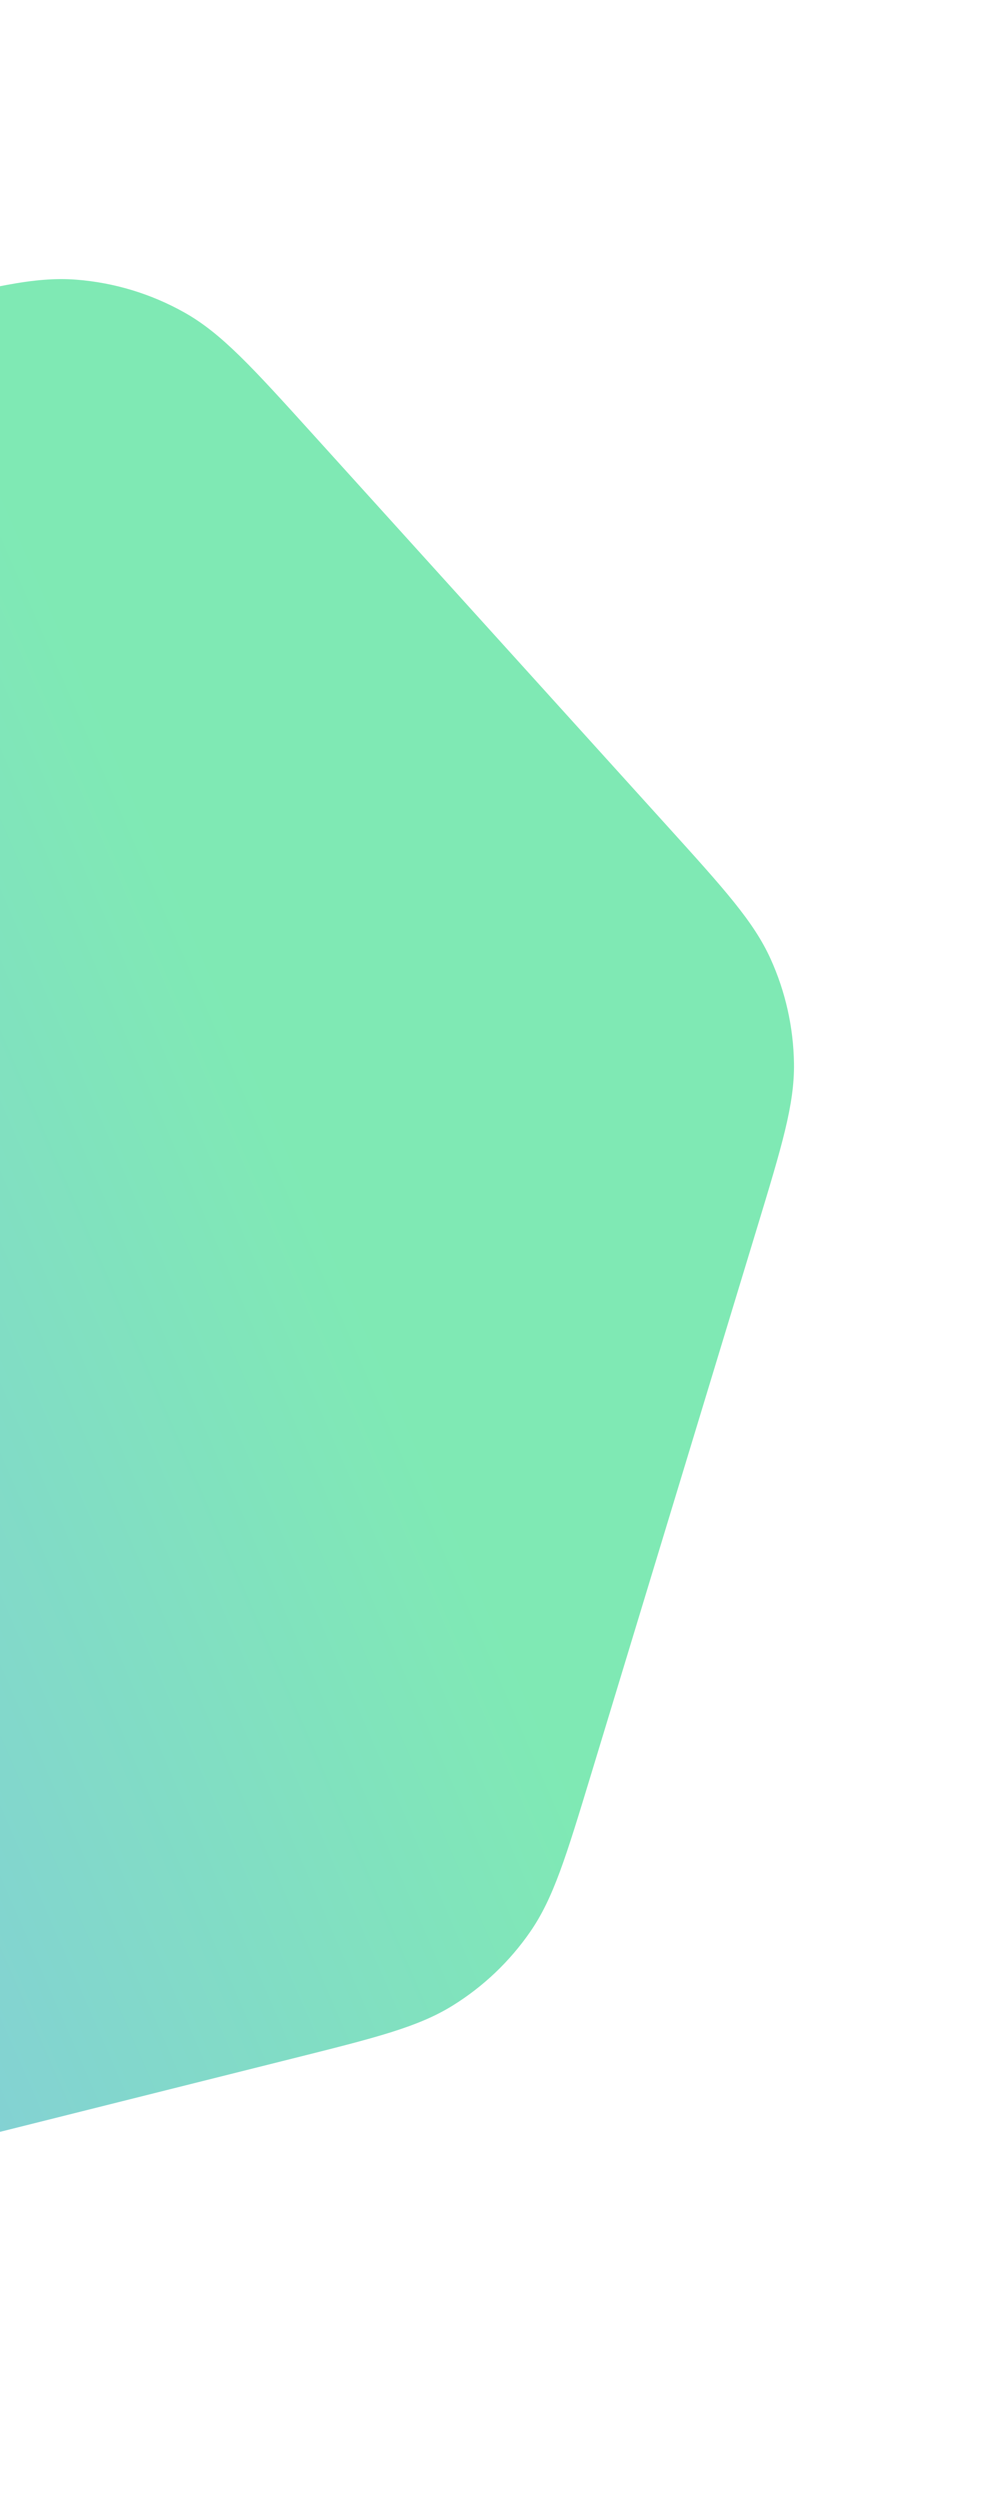 <svg width="115" height="286" viewBox="0 0 115 286" fill="none" xmlns="http://www.w3.org/2000/svg">
<g opacity="0.5" filter="url(#filter0_d)">
<path d="M-11.362 31.425C-1.205 28.881 3.874 27.609 8.765 27.995C13.092 28.336 17.293 29.612 21.078 31.735C25.358 34.135 28.871 38.017 35.896 45.782L76.264 90.396C82.913 97.745 86.238 101.419 88.171 105.675C89.881 109.441 90.795 113.52 90.853 117.656C90.92 122.329 89.479 127.071 86.599 136.553L67.661 198.892C64.78 208.375 63.34 213.116 60.685 216.963C58.336 220.367 55.308 223.249 51.792 225.427C47.819 227.889 43.012 229.093 33.398 231.501L-24.964 246.123C-35.121 248.668 -40.2 249.94 -45.091 249.554C-49.418 249.212 -53.619 247.936 -57.405 245.813C-61.684 243.413 -65.197 239.531 -72.222 231.767L-112.59 187.152C-119.239 179.804 -122.564 176.129 -124.497 171.874C-126.207 168.108 -127.121 164.029 -127.179 159.893C-127.246 155.219 -125.805 150.478 -122.925 140.995L-103.987 78.656C-101.107 69.174 -99.666 64.433 -97.011 60.586C-94.662 57.181 -91.634 54.3 -88.118 52.121C-84.145 49.66 -79.338 48.456 -69.725 46.047L-11.362 31.425Z" fill="url(#paint0_linear)"/>
</g>
<defs>
<filter id="filter0_d" x="-150.744" y="0.248" width="265.161" height="285.052" filterUnits="userSpaceOnUse" color-interpolation-filters="sRGB">
<feFlood flood-opacity="0" result="BackgroundImageFix"/>
<feColorMatrix in="SourceAlpha" type="matrix" values="0 0 0 0 0 0 0 0 0 0 0 0 0 0 0 0 0 0 127 0"/>
<feOffset dy="4"/>
<feGaussianBlur stdDeviation="2"/>
<feColorMatrix type="matrix" values="0 0 0 0 0 0 0 0 0 0 0 0 0 0 0 0 0 0 0.25 0"/>
<feBlend mode="normal" in2="BackgroundImageFix" result="effect1_dropShadow"/>
<feBlend mode="normal" in="SourceGraphic" in2="effect1_dropShadow" result="shape"/>
</filter>
<linearGradient id="paint0_linear" x1="-8.688" y1="31.297" x2="-177.35" y2="104.965" gradientUnits="userSpaceOnUse">
<stop stop-color="#00D46A"/>
<stop offset="1" stop-color="#1262FF"/>
</linearGradient>
</defs>
</svg>

